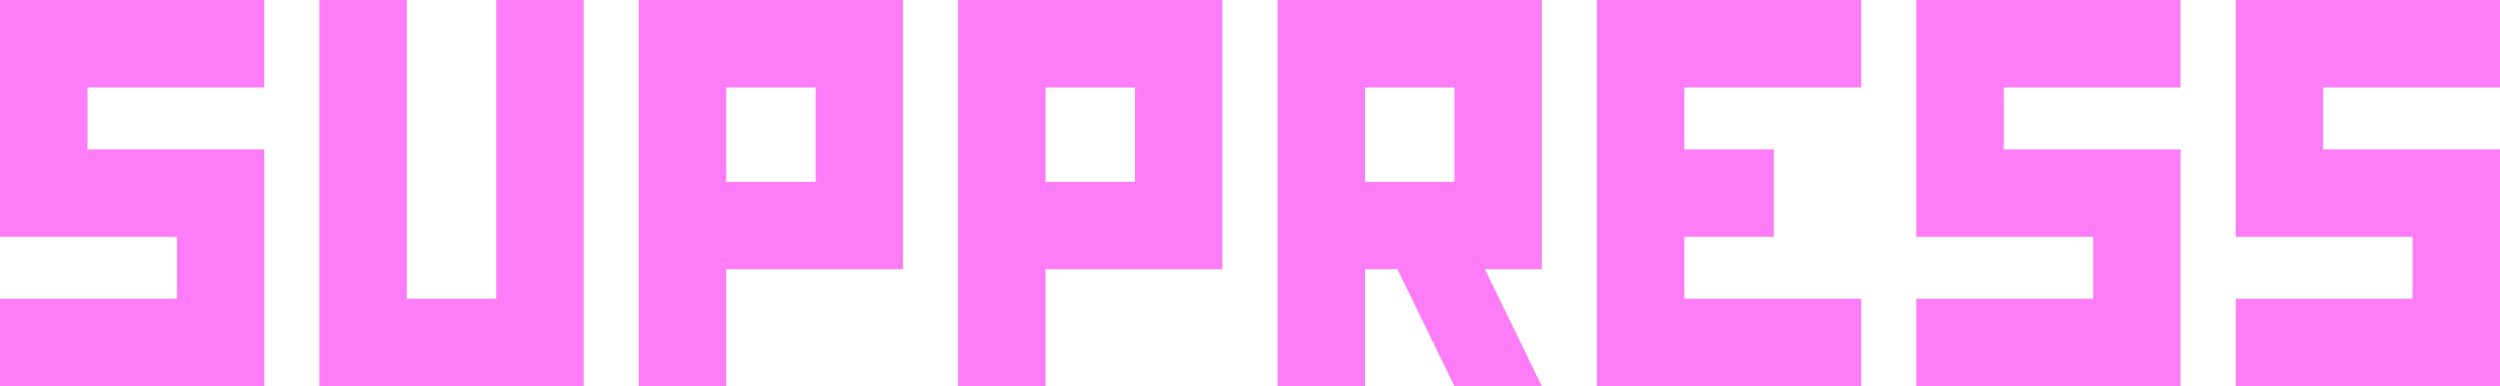 <?xml version="1.0" encoding="UTF-8"?><svg id="Layer_1" xmlns="http://www.w3.org/2000/svg" viewBox="0 0 841.88 130.03"><defs><style>.cls-1{fill:#ff7cf9;stroke-width:0px;}</style></defs><path class="cls-1" d="m29.45,29.45v20.85h59.56v79.74H0v-29.44h59.56v-20.85H0V0h89v29.45H29.45Z"/><path class="cls-1" d="m196.56,0v130.03h-89.01V0h29.44v100.59h30.12V0h29.45Z"/><path class="cls-1" d="m304.11,0v90.66h-59.56v39.38h-29.44V0h89Zm-29.44,29.45h-30.11v31.77h30.11v-31.77Z"/><path class="cls-1" d="m411.66,0v90.66h-59.56v39.38h-29.44V0h89Zm-29.44,29.45h-30.11v31.77h30.11v-31.77Z"/><path class="cls-1" d="m519.22,0v90.66h-19.18l19.18,39.38h-29.44l-19.18-39.38h-10.93v39.38h-29.44V0h89Zm-29.44,29.45h-30.11v31.77h30.11v-31.77Z"/><path class="cls-1" d="m567.22,29.45v20.85h30.11v29.44h-30.11v20.85h59.56v29.44h-89.01V0h89.01v29.45h-59.56Z"/><path class="cls-1" d="m674.77,29.45v20.85h59.56v79.74h-89.01v-29.44h59.56v-20.85h-59.56V0h89v29.45h-59.56Z"/><path class="cls-1" d="m782.33,29.45v20.85h59.56v79.74h-89.01v-29.44h59.56v-20.85h-59.56V0h89v29.45h-59.56Z"/></svg>